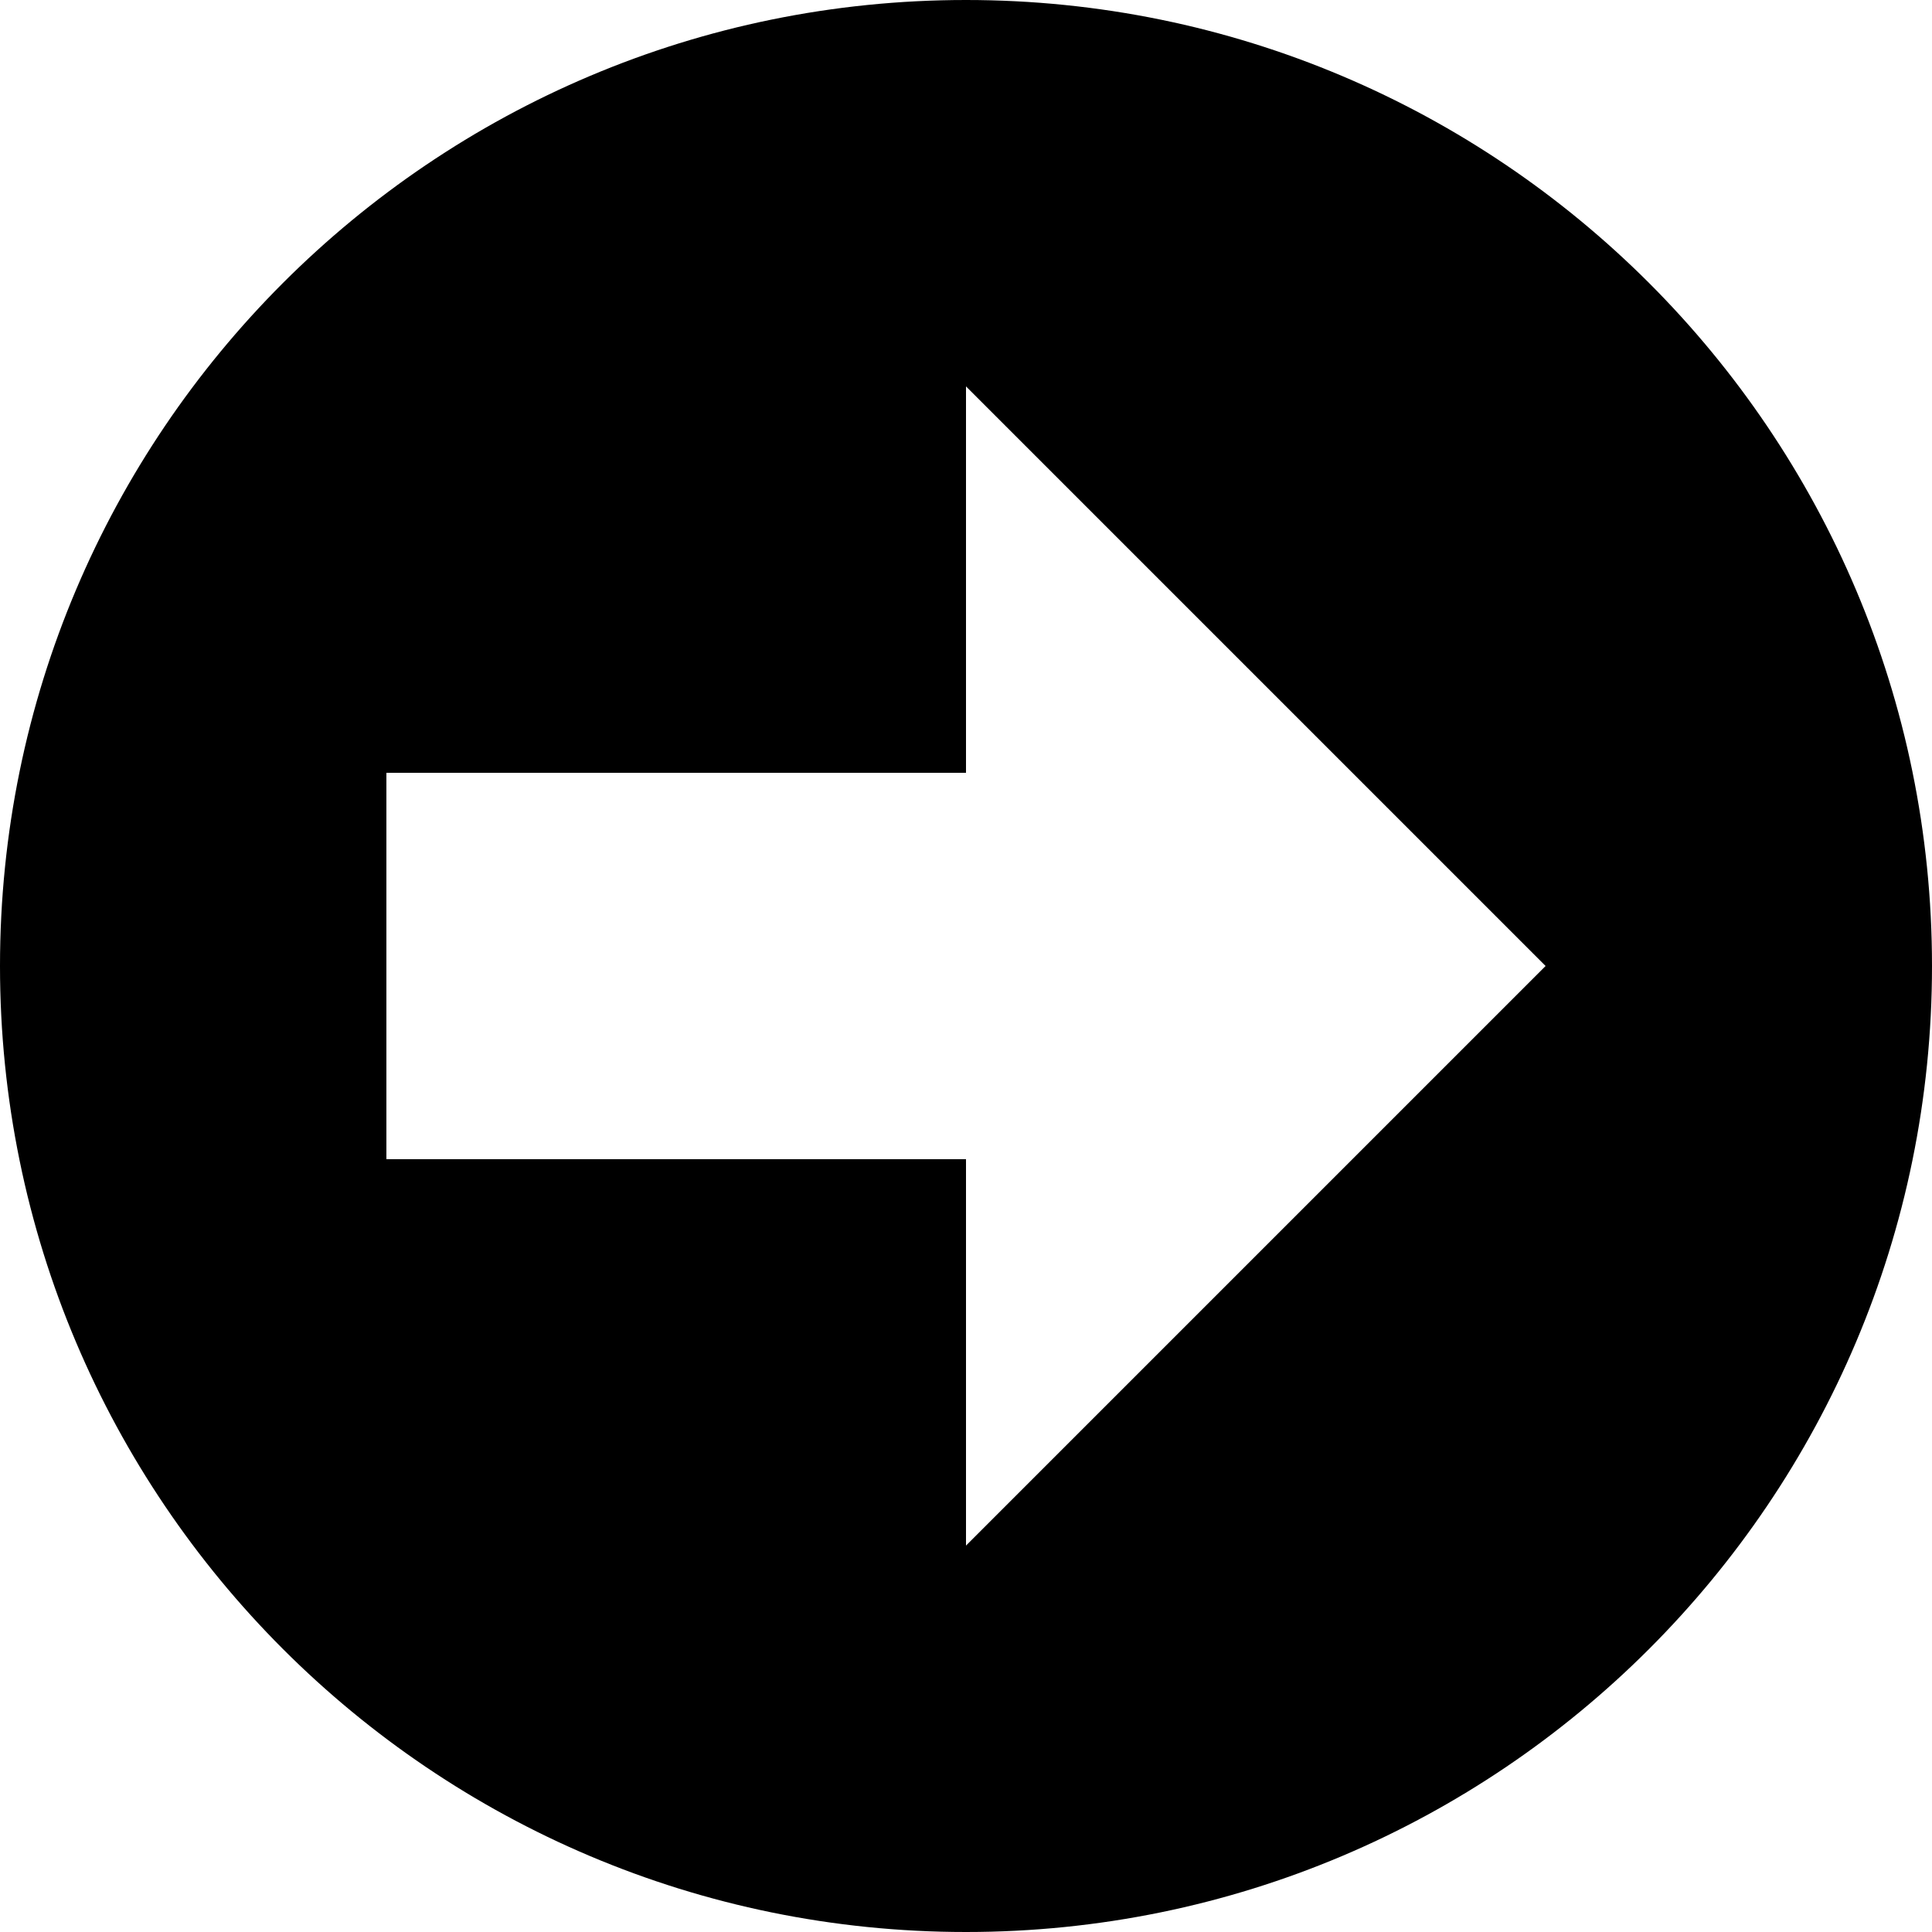 <svg xmlns="http://www.w3.org/2000/svg" viewBox="10 127 11 11" width="11" height="11">
    <g>
        <g>
            <g style="fill:none;stroke:none">
                <g style="fill:#000">
                    <path d="m 8,13 c 2.761,0 5,-2.239 5,-5 C 13,5.239 10.761,3 8,3 5.239,3 3,5.239 3,8 c 0,2.761 2.239,5 5,5 z M 8,11 8,9 5,9 5,7 8,7 8,5 11,8 8,11 z" transform="matrix(1.1,0,0,1.1,10,127) translate(-3,-3)"/>
                </g>
            </g>
        </g>
    </g>
</svg>
